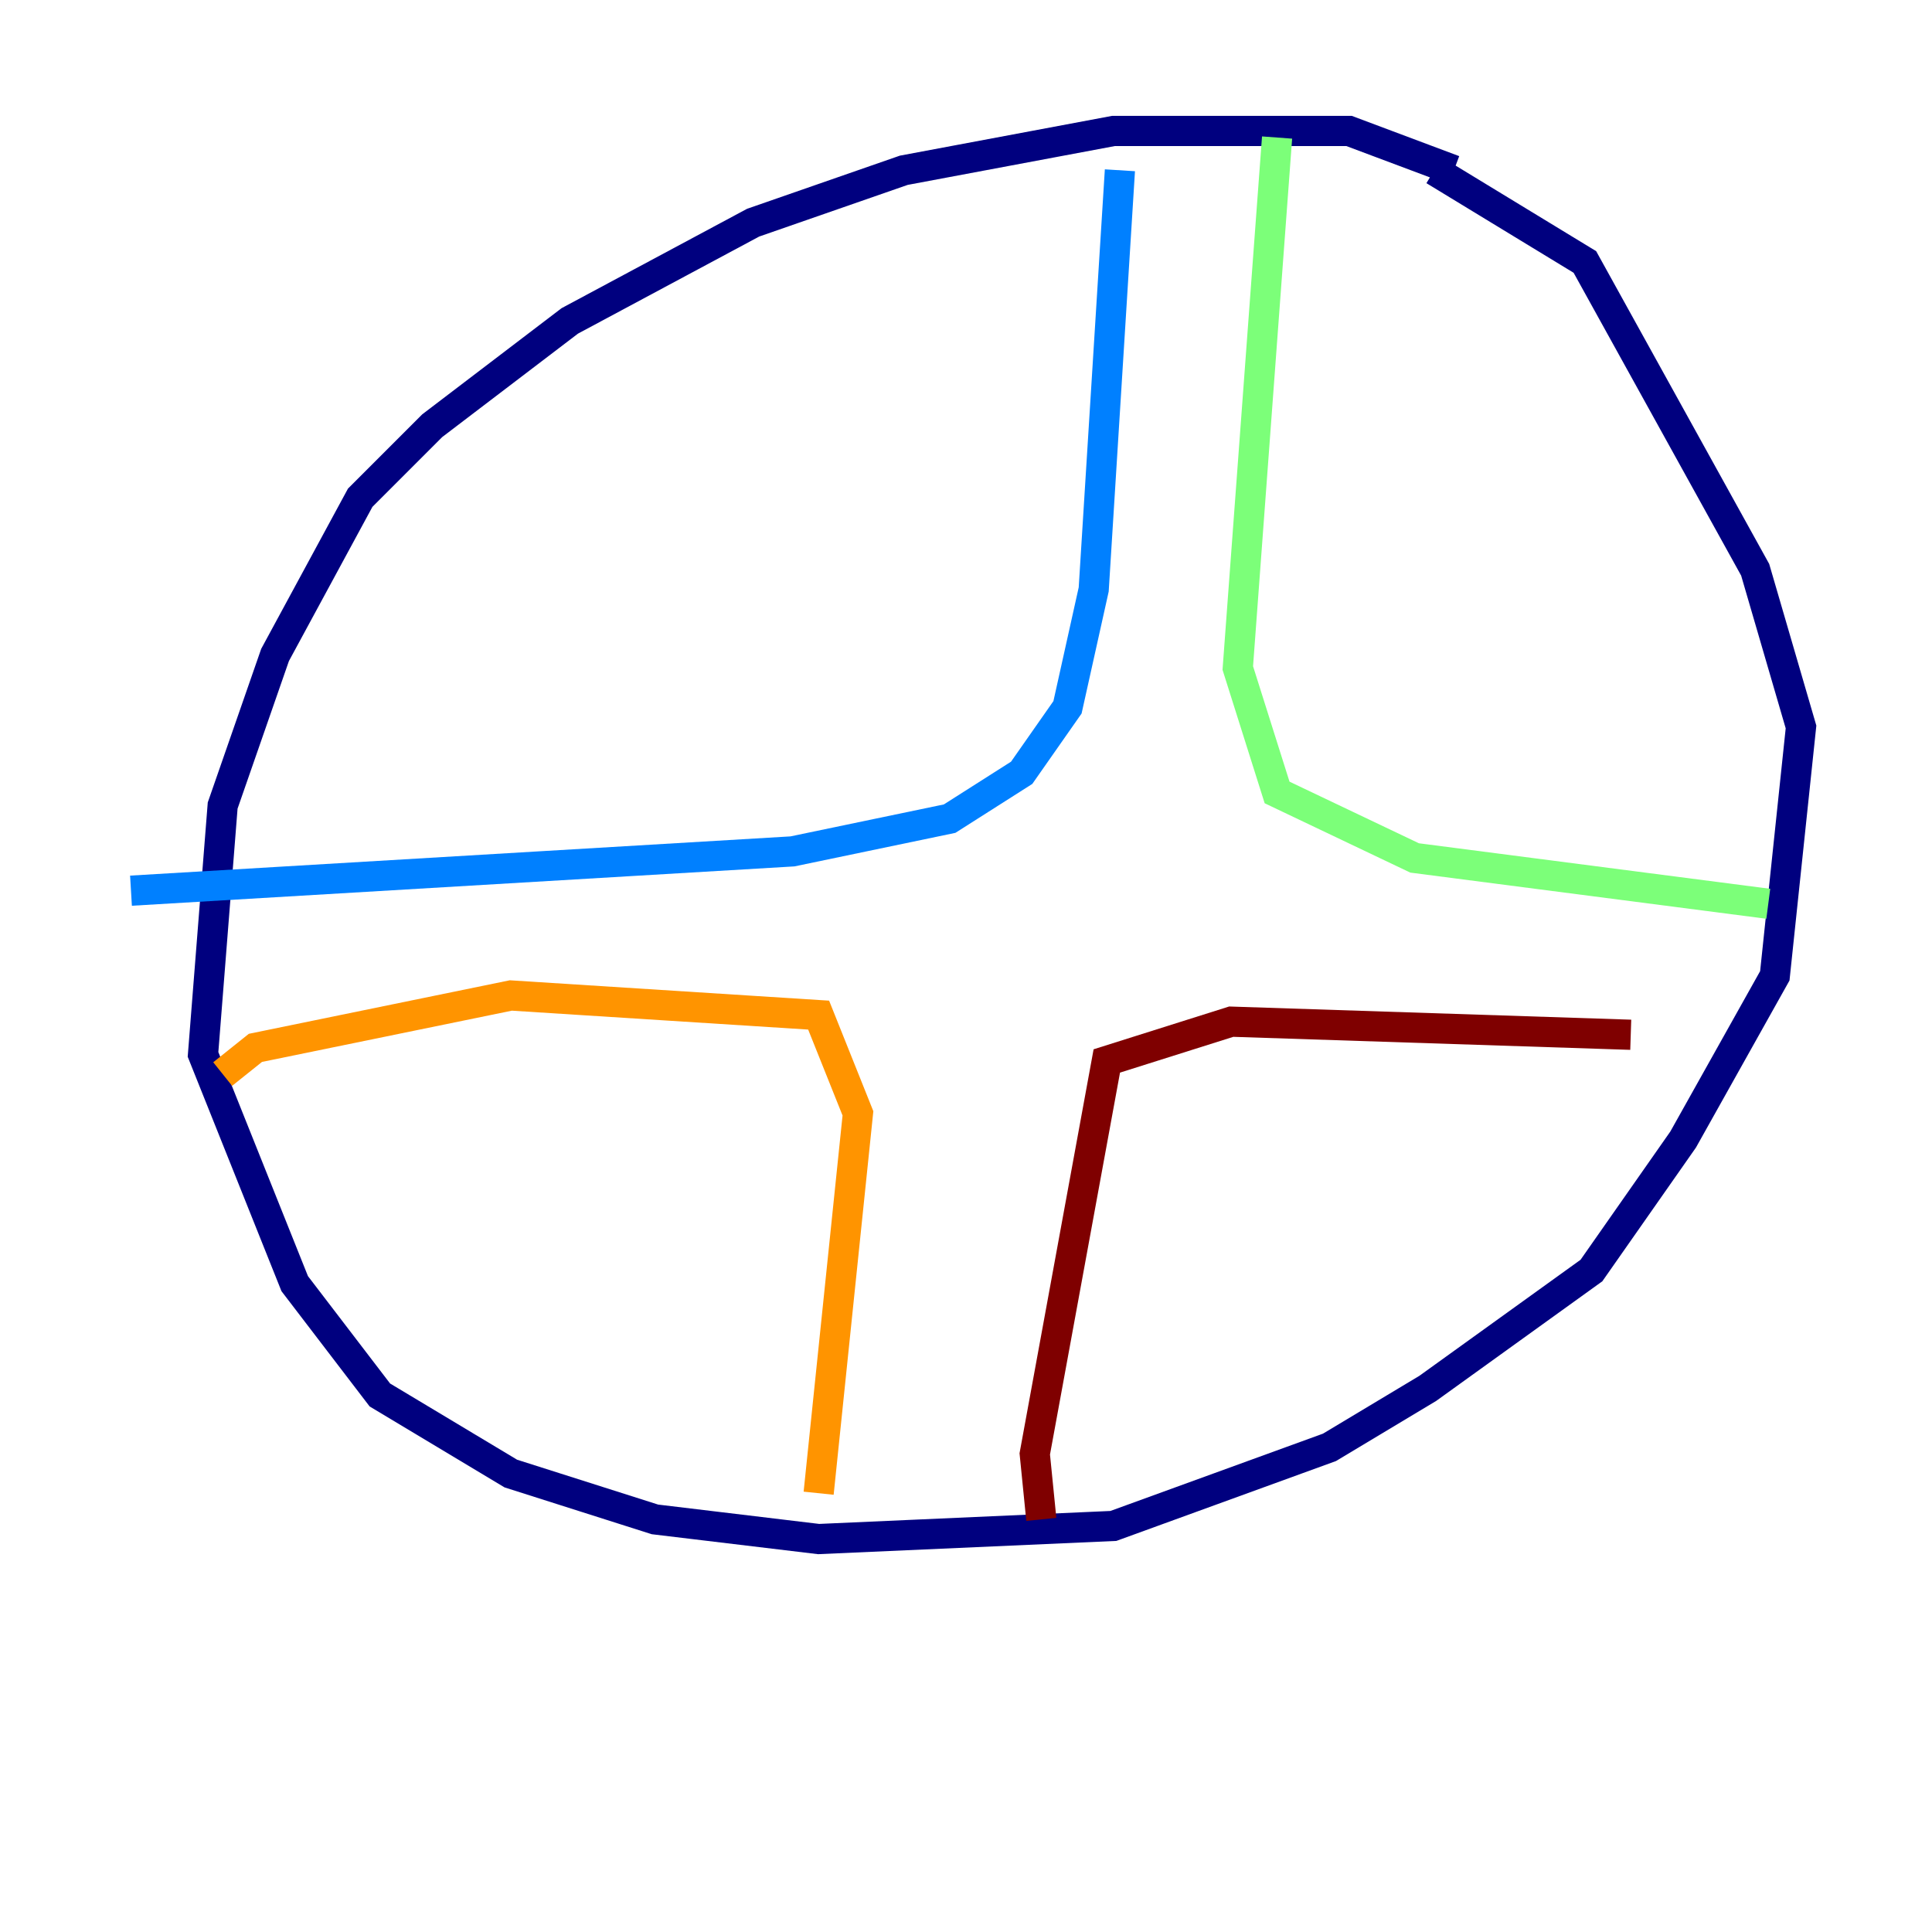 <?xml version="1.0" encoding="utf-8" ?>
<svg baseProfile="tiny" height="128" version="1.2" viewBox="0,0,128,128" width="128" xmlns="http://www.w3.org/2000/svg" xmlns:ev="http://www.w3.org/2001/xml-events" xmlns:xlink="http://www.w3.org/1999/xlink"><defs /><polyline fill="none" points="96.325,11.281 89.383,8.678 73.763,8.678 59.878,11.281 49.898,14.752 37.749,21.261 28.637,28.203 23.864,32.976 18.224,43.39 14.752,53.37 13.451,69.858 19.525,85.044 25.166,92.42 33.844,97.627 43.39,100.664 54.237,101.966 73.763,101.098 88.081,95.891 94.59,91.986 105.437,84.176 111.512,75.498 117.586,64.651 119.322,48.163 116.285,37.749 105.003,17.356 95.024,11.281" stroke="#00007f" stroke-width="2" /><polyline fill="none" points="74.197,11.281 72.461,39.051 70.725,46.861 67.688,51.2 62.915,54.237 52.502,56.407 8.678,59.01" stroke="#0080ff" stroke-width="2" /><polyline fill="none" points="84.61,9.112 82.007,44.258 84.61,52.502 93.722,56.841 117.153,59.878" stroke="#7cff79" stroke-width="2" /><polyline fill="none" points="54.237,98.929 56.841,73.763 54.237,67.254 33.844,65.953 16.922,69.424 14.752,71.159" stroke="#ff9400" stroke-width="2" /><polyline fill="none" points="68.99,100.664 68.556,96.325 73.329,70.291 81.573,67.688 108.041,68.556" stroke="#7f0000" stroke-width="2" /></svg>
